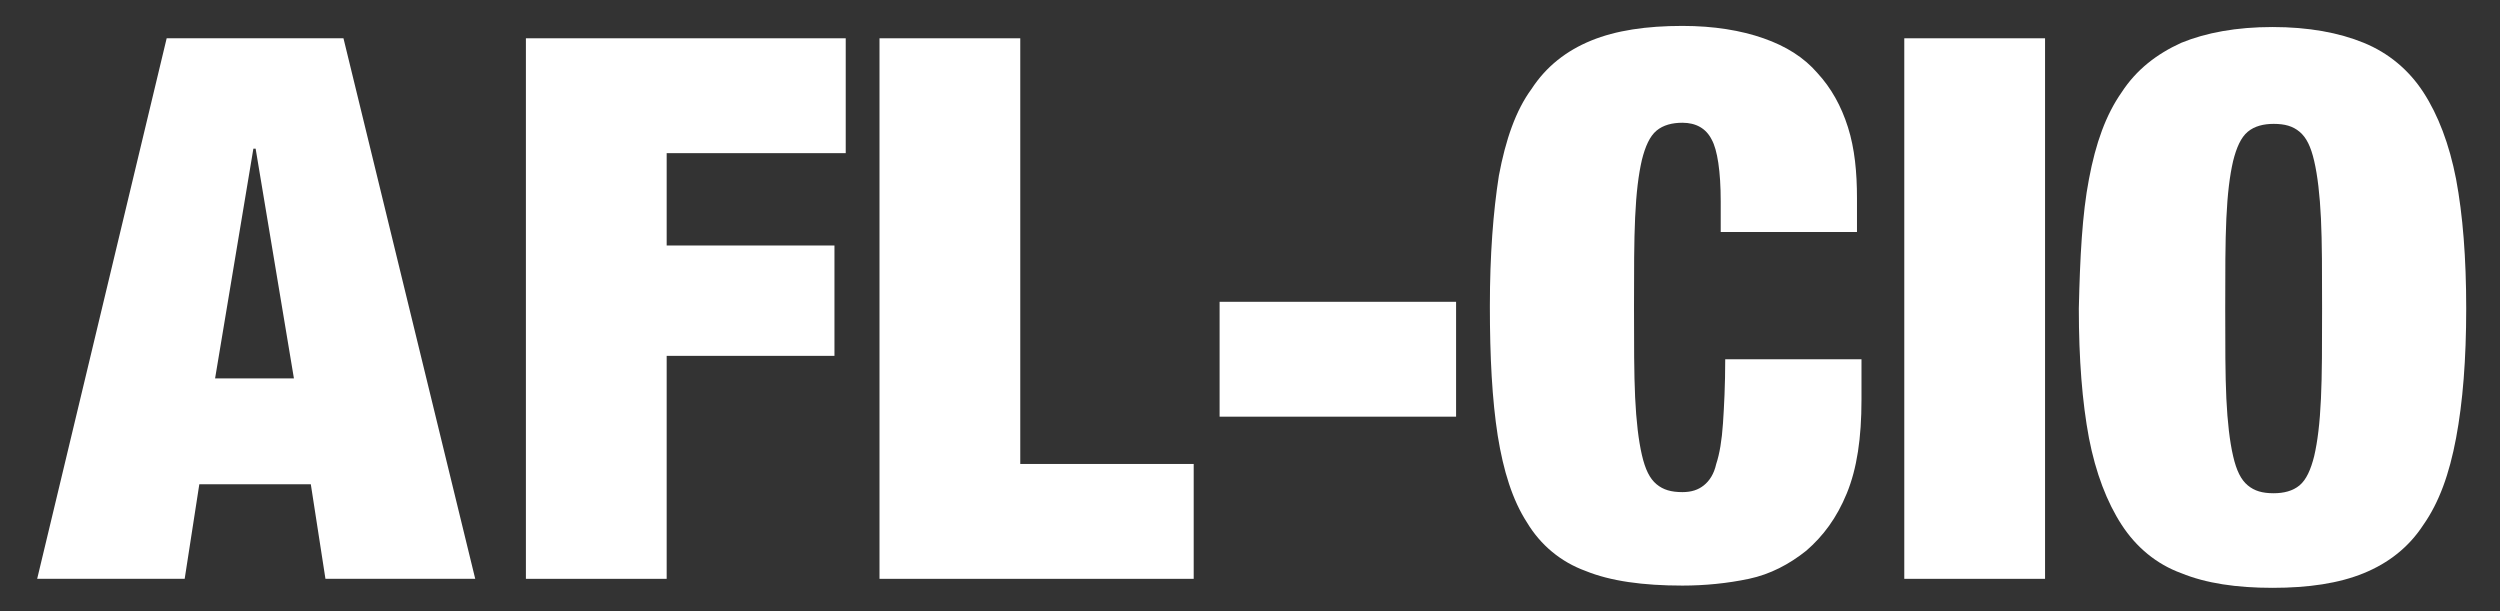 <?xml version="1.0" encoding="utf-8"?>
<!-- Generator: Adobe Illustrator 17.1.0, SVG Export Plug-In . SVG Version: 6.00 Build 0)  -->
<!DOCTYPE svg PUBLIC "-//W3C//DTD SVG 1.1//EN" "http://www.w3.org/Graphics/SVG/1.1/DTD/svg11.dtd">
<svg version="1.1" id="Layer_1" xmlns="http://www.w3.org/2000/svg" xmlns:xlink="http://www.w3.org/1999/xlink" x="0px" y="0px"
	 viewBox="0 0 222 54.3" enable-background="new 0 0 222 54.3" xml:space="preserve">
<rect x="0" y="0" width="222" height="54.3" fill="#333333" stroke="none"/>
<path fill="#FFFFFF" d="M30.5,3.4l11.7,48H28.9l-1.3-8.4h-9.9l-1.3,8.4H3.3l11.5-48H30.5z M22.5,13.2l-3.4,20.4h7l-3.4-20.4H22.5z"
	/>
<path fill="#FFFFFF" d="M75.1,3.4v10.2H59.2v8.2h14.9v9.8H59.2v19.8H46.7v-48H75.1z"/>
<path fill="#FFFFFF" d="M90.6,3.4v37.8H106v10.2H78.1v-48H90.6z"/>
<path fill="#FFFFFF" d="M129.3,26.8V37h-21V26.8H129.3z"/>
<path fill="#FFFFFF" d="M152,12.4c-0.5-1-1.4-1.5-2.6-1.5c-0.9,0-1.7,0.2-2.3,0.7c-0.6,0.5-1,1.4-1.3,2.6c-0.3,1.3-0.5,2.9-0.6,5.1
	c-0.1,2.1-0.1,4.8-0.1,8s0,5.9,0.1,8c0.1,2.1,0.3,3.8,0.6,5.1c0.3,1.3,0.7,2.1,1.3,2.6c0.6,0.5,1.3,0.7,2.3,0.7
	c0.8,0,1.4-0.2,1.9-0.6c0.5-0.4,0.9-1,1.1-1.9c0.3-0.9,0.5-2.1,0.6-3.6c0.1-1.5,0.2-3.4,0.2-5.7h12.1v3.6c0,3.4-0.4,6.1-1.3,8.3
	c-0.9,2.2-2.1,3.8-3.6,5.1c-1.5,1.2-3.2,2.1-5.1,2.5c-1.9,0.4-3.9,0.6-5.9,0.6c-3.5,0-6.4-0.4-8.6-1.3c-2.2-0.8-4-2.3-5.2-4.3
	c-1.3-2-2.1-4.6-2.6-7.7c-0.5-3.2-0.7-7-0.7-11.5c0-4.6,0.3-8.4,0.8-11.6c0.6-3.2,1.5-5.8,2.9-7.7c1.3-2,3.1-3.4,5.3-4.3
	c2.2-0.9,4.9-1.3,8.1-1.3c2.8,0,5.2,0.4,7.2,1.1c2,0.7,3.6,1.7,4.8,3.1c1.2,1.3,2.1,2.9,2.7,4.8c0.6,1.9,0.8,4,0.8,6.3v3h-12.1v-2.7
	C152.8,15.2,152.5,13.3,152,12.4z"/>
<path fill="#FFFFFF" d="M181.6,3.4v48h-12.5v-48H181.6z"/>
<path fill="#FFFFFF" d="M185.5,15.9c0.6-3.2,1.5-5.7,2.9-7.7c1.3-2,3.1-3.4,5.3-4.4c2.2-0.9,4.9-1.4,8.1-1.4c3.2,0,5.9,0.5,8.1,1.4
	c2.2,0.9,4,2.4,5.3,4.4c1.3,2,2.3,4.6,2.9,7.7c0.6,3.2,0.9,7,0.9,11.5c0,4.5-0.3,8.3-0.9,11.5c-0.6,3.2-1.5,5.7-2.9,7.7
	c-1.3,2-3.1,3.4-5.3,4.3c-2.2,0.9-4.9,1.3-8.1,1.3c-3.2,0-5.9-0.4-8.1-1.3c-2.2-0.8-4-2.3-5.3-4.3c-1.3-2-2.3-4.6-2.9-7.7
	c-0.6-3.2-0.9-7-0.9-11.5C184.7,22.9,184.9,19,185.5,15.9z M197.7,35.4c0.1,2.1,0.3,3.8,0.6,5.1c0.3,1.3,0.7,2.1,1.3,2.6
	c0.6,0.5,1.3,0.7,2.3,0.7c0.9,0,1.7-0.2,2.3-0.7c0.6-0.5,1-1.4,1.3-2.6c0.3-1.3,0.5-2.9,0.6-5.1c0.1-2.1,0.1-4.8,0.1-8s0-5.9-0.1-8
	c-0.1-2.1-0.3-3.8-0.6-5.1c-0.3-1.3-0.7-2.1-1.3-2.6c-0.6-0.5-1.3-0.7-2.3-0.7c-0.9,0-1.7,0.2-2.3,0.7c-0.6,0.5-1,1.4-1.3,2.6
	c-0.3,1.3-0.5,2.9-0.6,5.1c-0.1,2.1-0.1,4.8-0.1,8S197.6,33.3,197.7,35.4z"/>
</svg>
